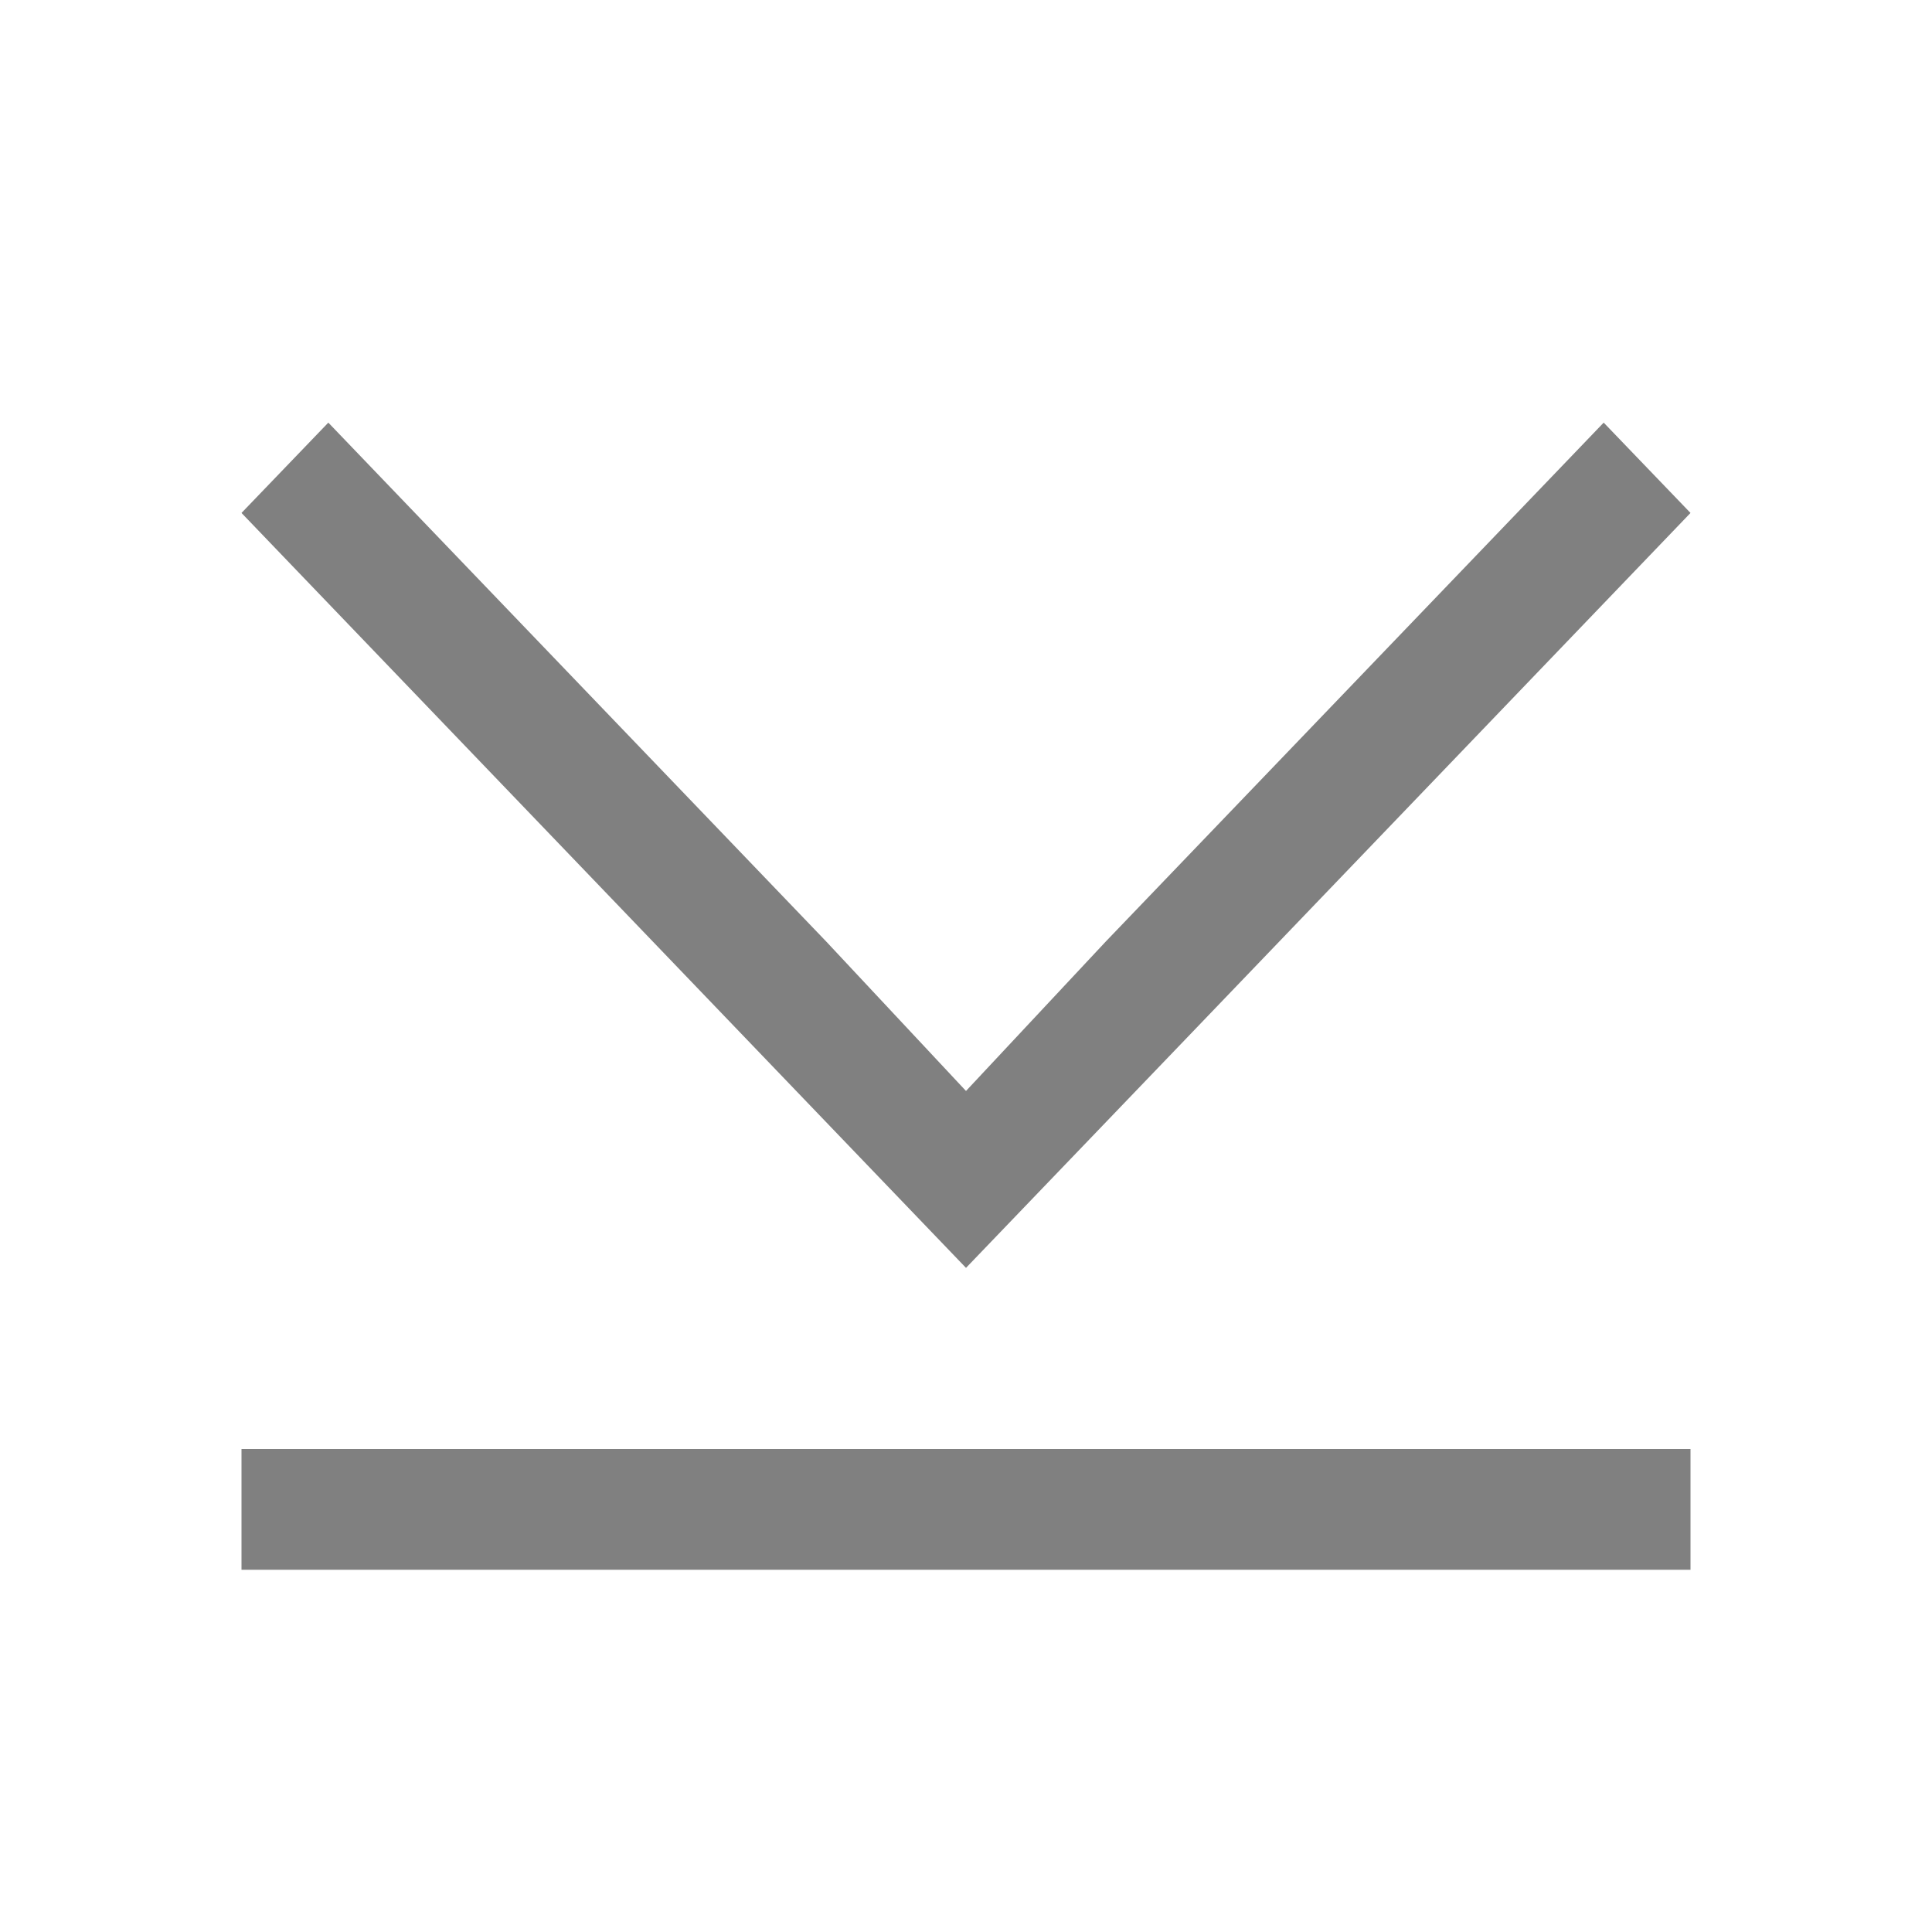 <svg xmlns="http://www.w3.org/2000/svg" viewBox="0 0 16 16">
 <defs>
  <style id="current-color-scheme" type="text/css">
   .ColorScheme-Text { color:#808080; }
  </style>
 </defs>
 <path style="fill:currentColor" class="ColorScheme-Text" d="M 2.719 3.5 L 2 4.248 L 8 10.5 L 9.875 8.547 L 14 4.248 L 13.281 3.5 L 9.156 7.799 L 8 9.035 L 6.844 7.799 L 2.719 3.5 z M 2 12 L 2 13 L 14 13 L 14 12 L 2 12 z"/>
</svg>

